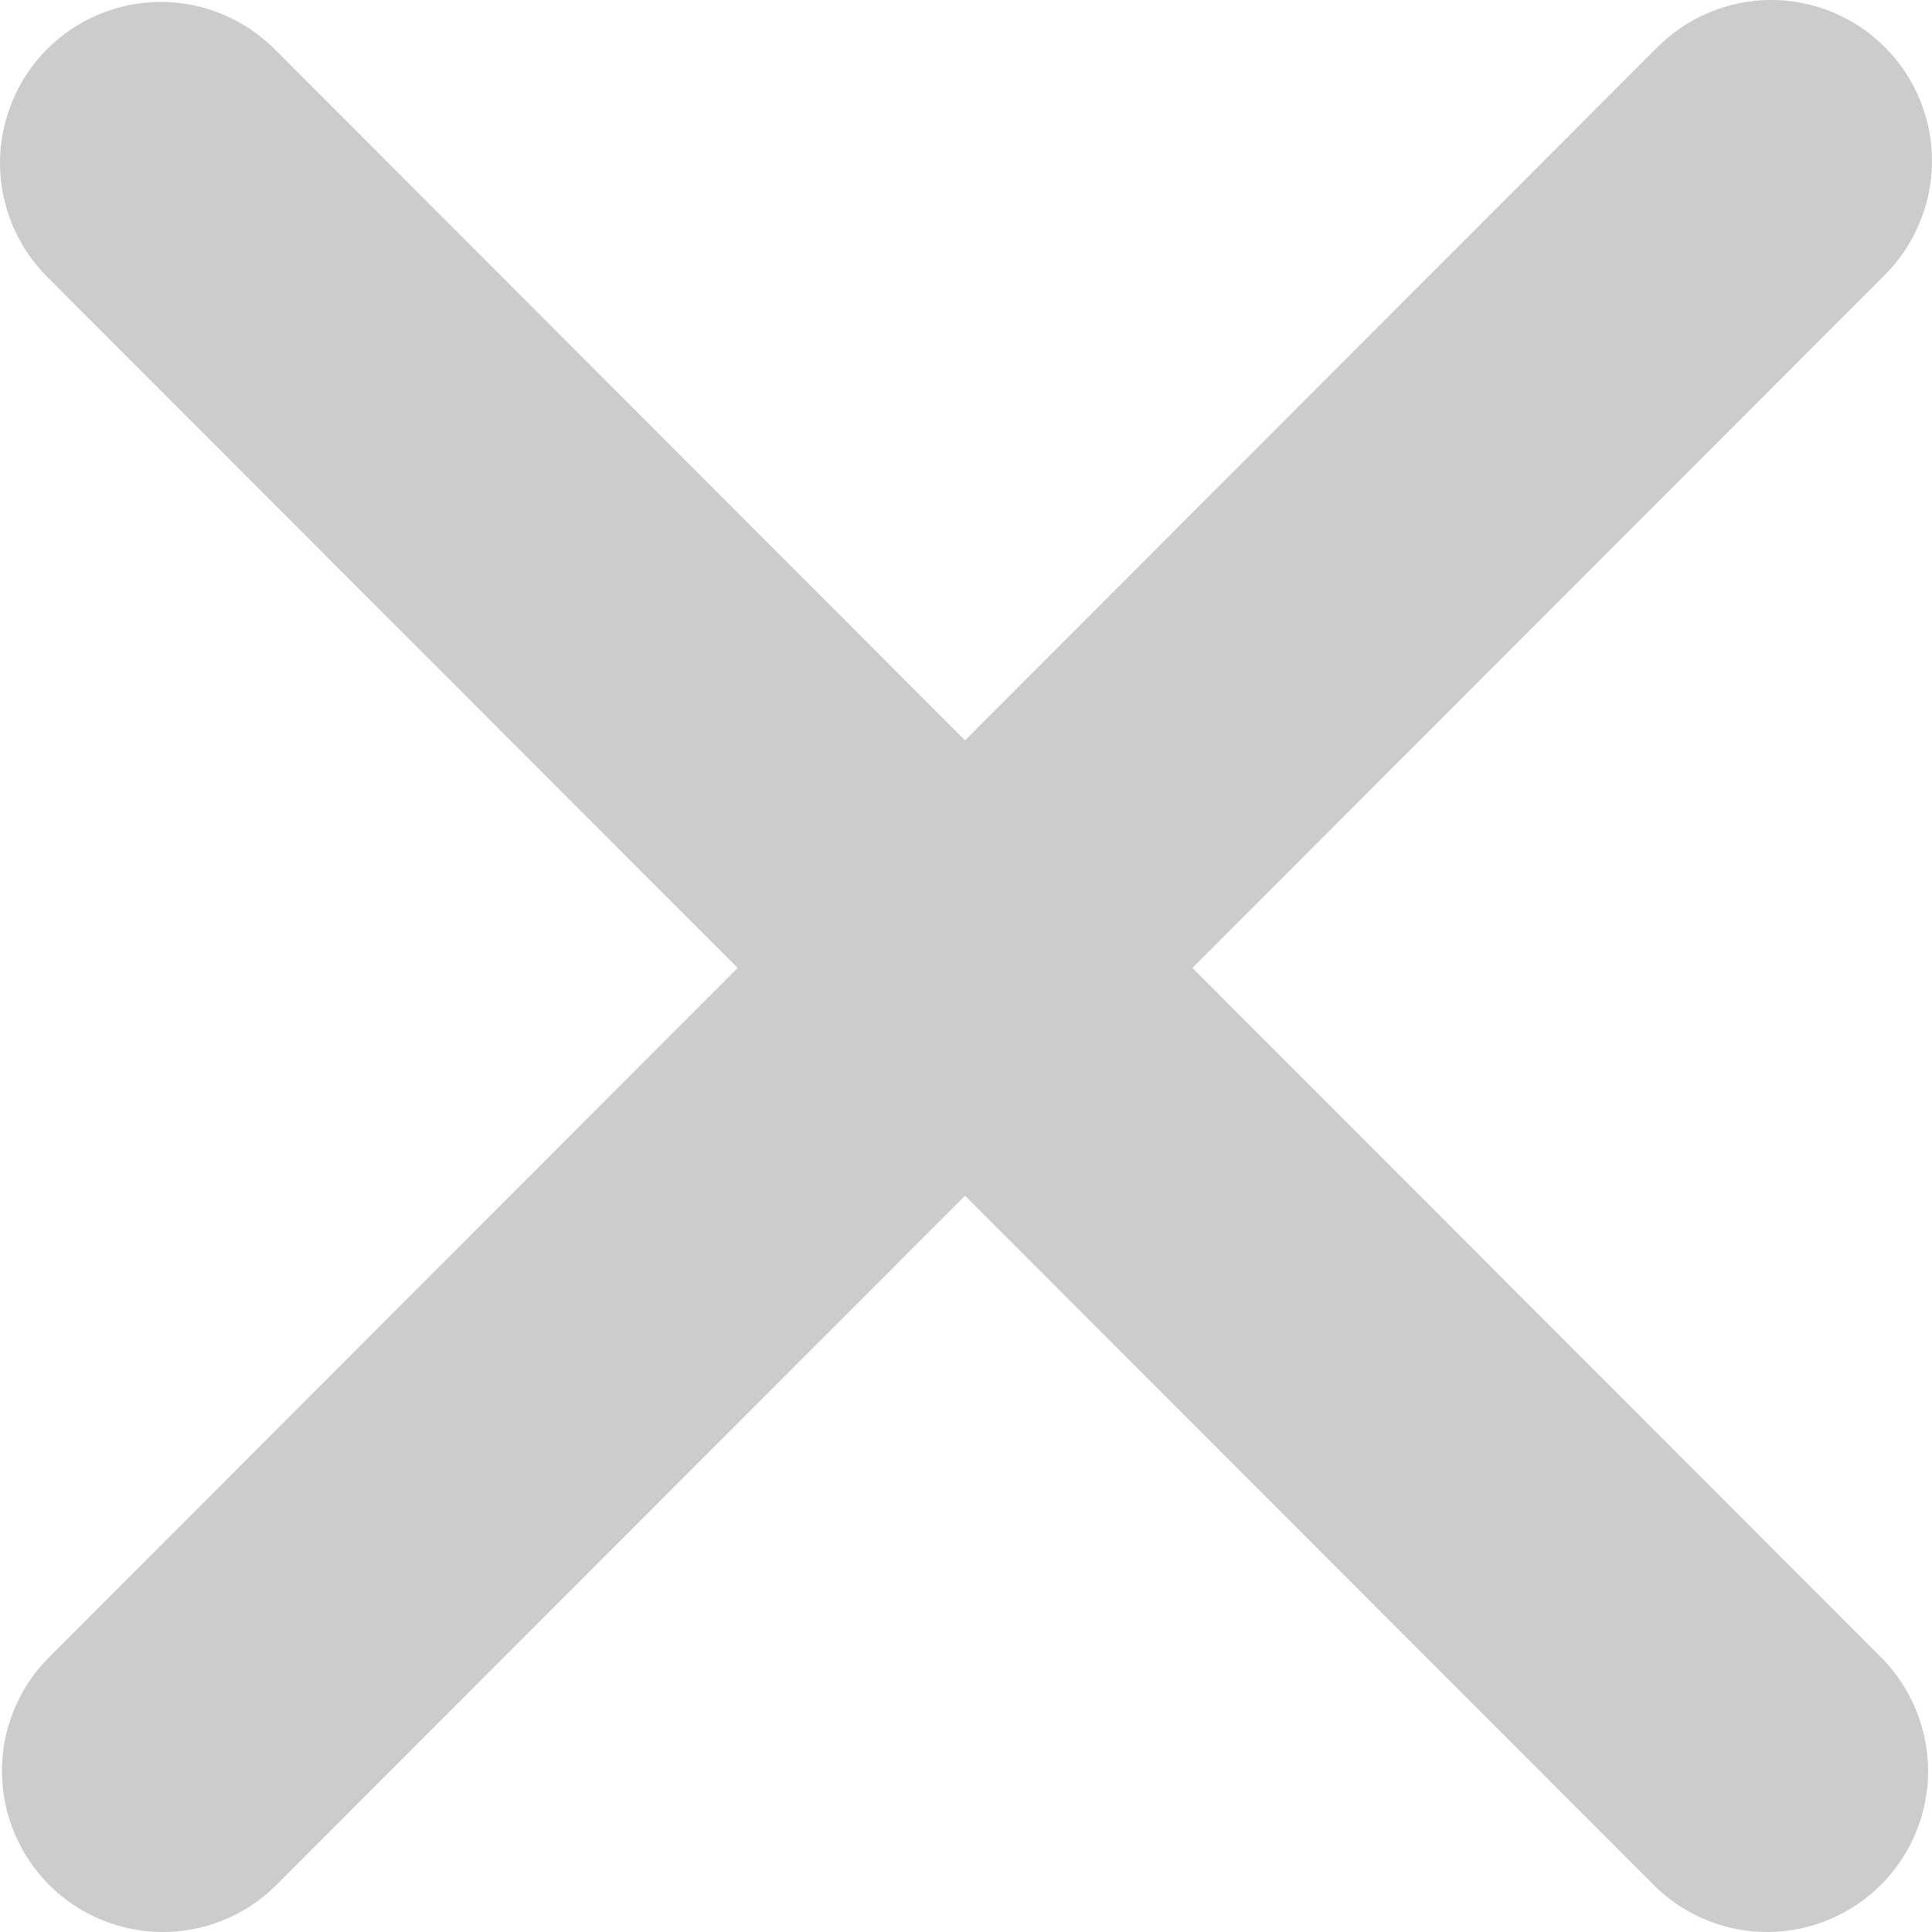 <svg width="10" height="10" viewBox="0 0 10 10" fill="none" xmlns="http://www.w3.org/2000/svg">
<path fill-rule="evenodd" clip-rule="evenodd" d="M0.244 0.254C0.4 0.098 0.612 0.01 0.832 0.01C1.053 0.01 1.265 0.098 1.421 0.254L4.995 3.832L8.569 0.254C8.646 0.175 8.737 0.111 8.839 0.068C8.94 0.024 9.05 0.001 9.16 3.14642e-05C9.271 -0.001 9.38 0.02 9.483 0.062C9.585 0.104 9.678 0.166 9.756 0.244C9.834 0.322 9.896 0.415 9.938 0.518C9.98 0.62 10.001 0.73 10 0.841C9.999 0.951 9.976 1.061 9.932 1.162C9.889 1.264 9.825 1.356 9.746 1.433L6.172 5.01L9.746 8.588C9.897 8.745 9.981 8.955 9.98 9.174C9.978 9.392 9.89 9.601 9.736 9.756C9.581 9.91 9.373 9.998 9.154 10C8.936 10.002 8.726 9.918 8.569 9.766L4.995 6.189L1.421 9.766C1.264 9.918 1.054 10.002 0.835 10C0.617 9.998 0.408 9.91 0.254 9.756C0.1 9.601 0.012 9.392 0.01 9.174C0.008 8.955 0.092 8.745 0.244 8.588L3.818 5.01L0.244 1.433C0.088 1.276 0 1.065 0 0.844C0 0.623 0.088 0.411 0.244 0.254Z" fill="#CCCCCC"/>
</svg>
